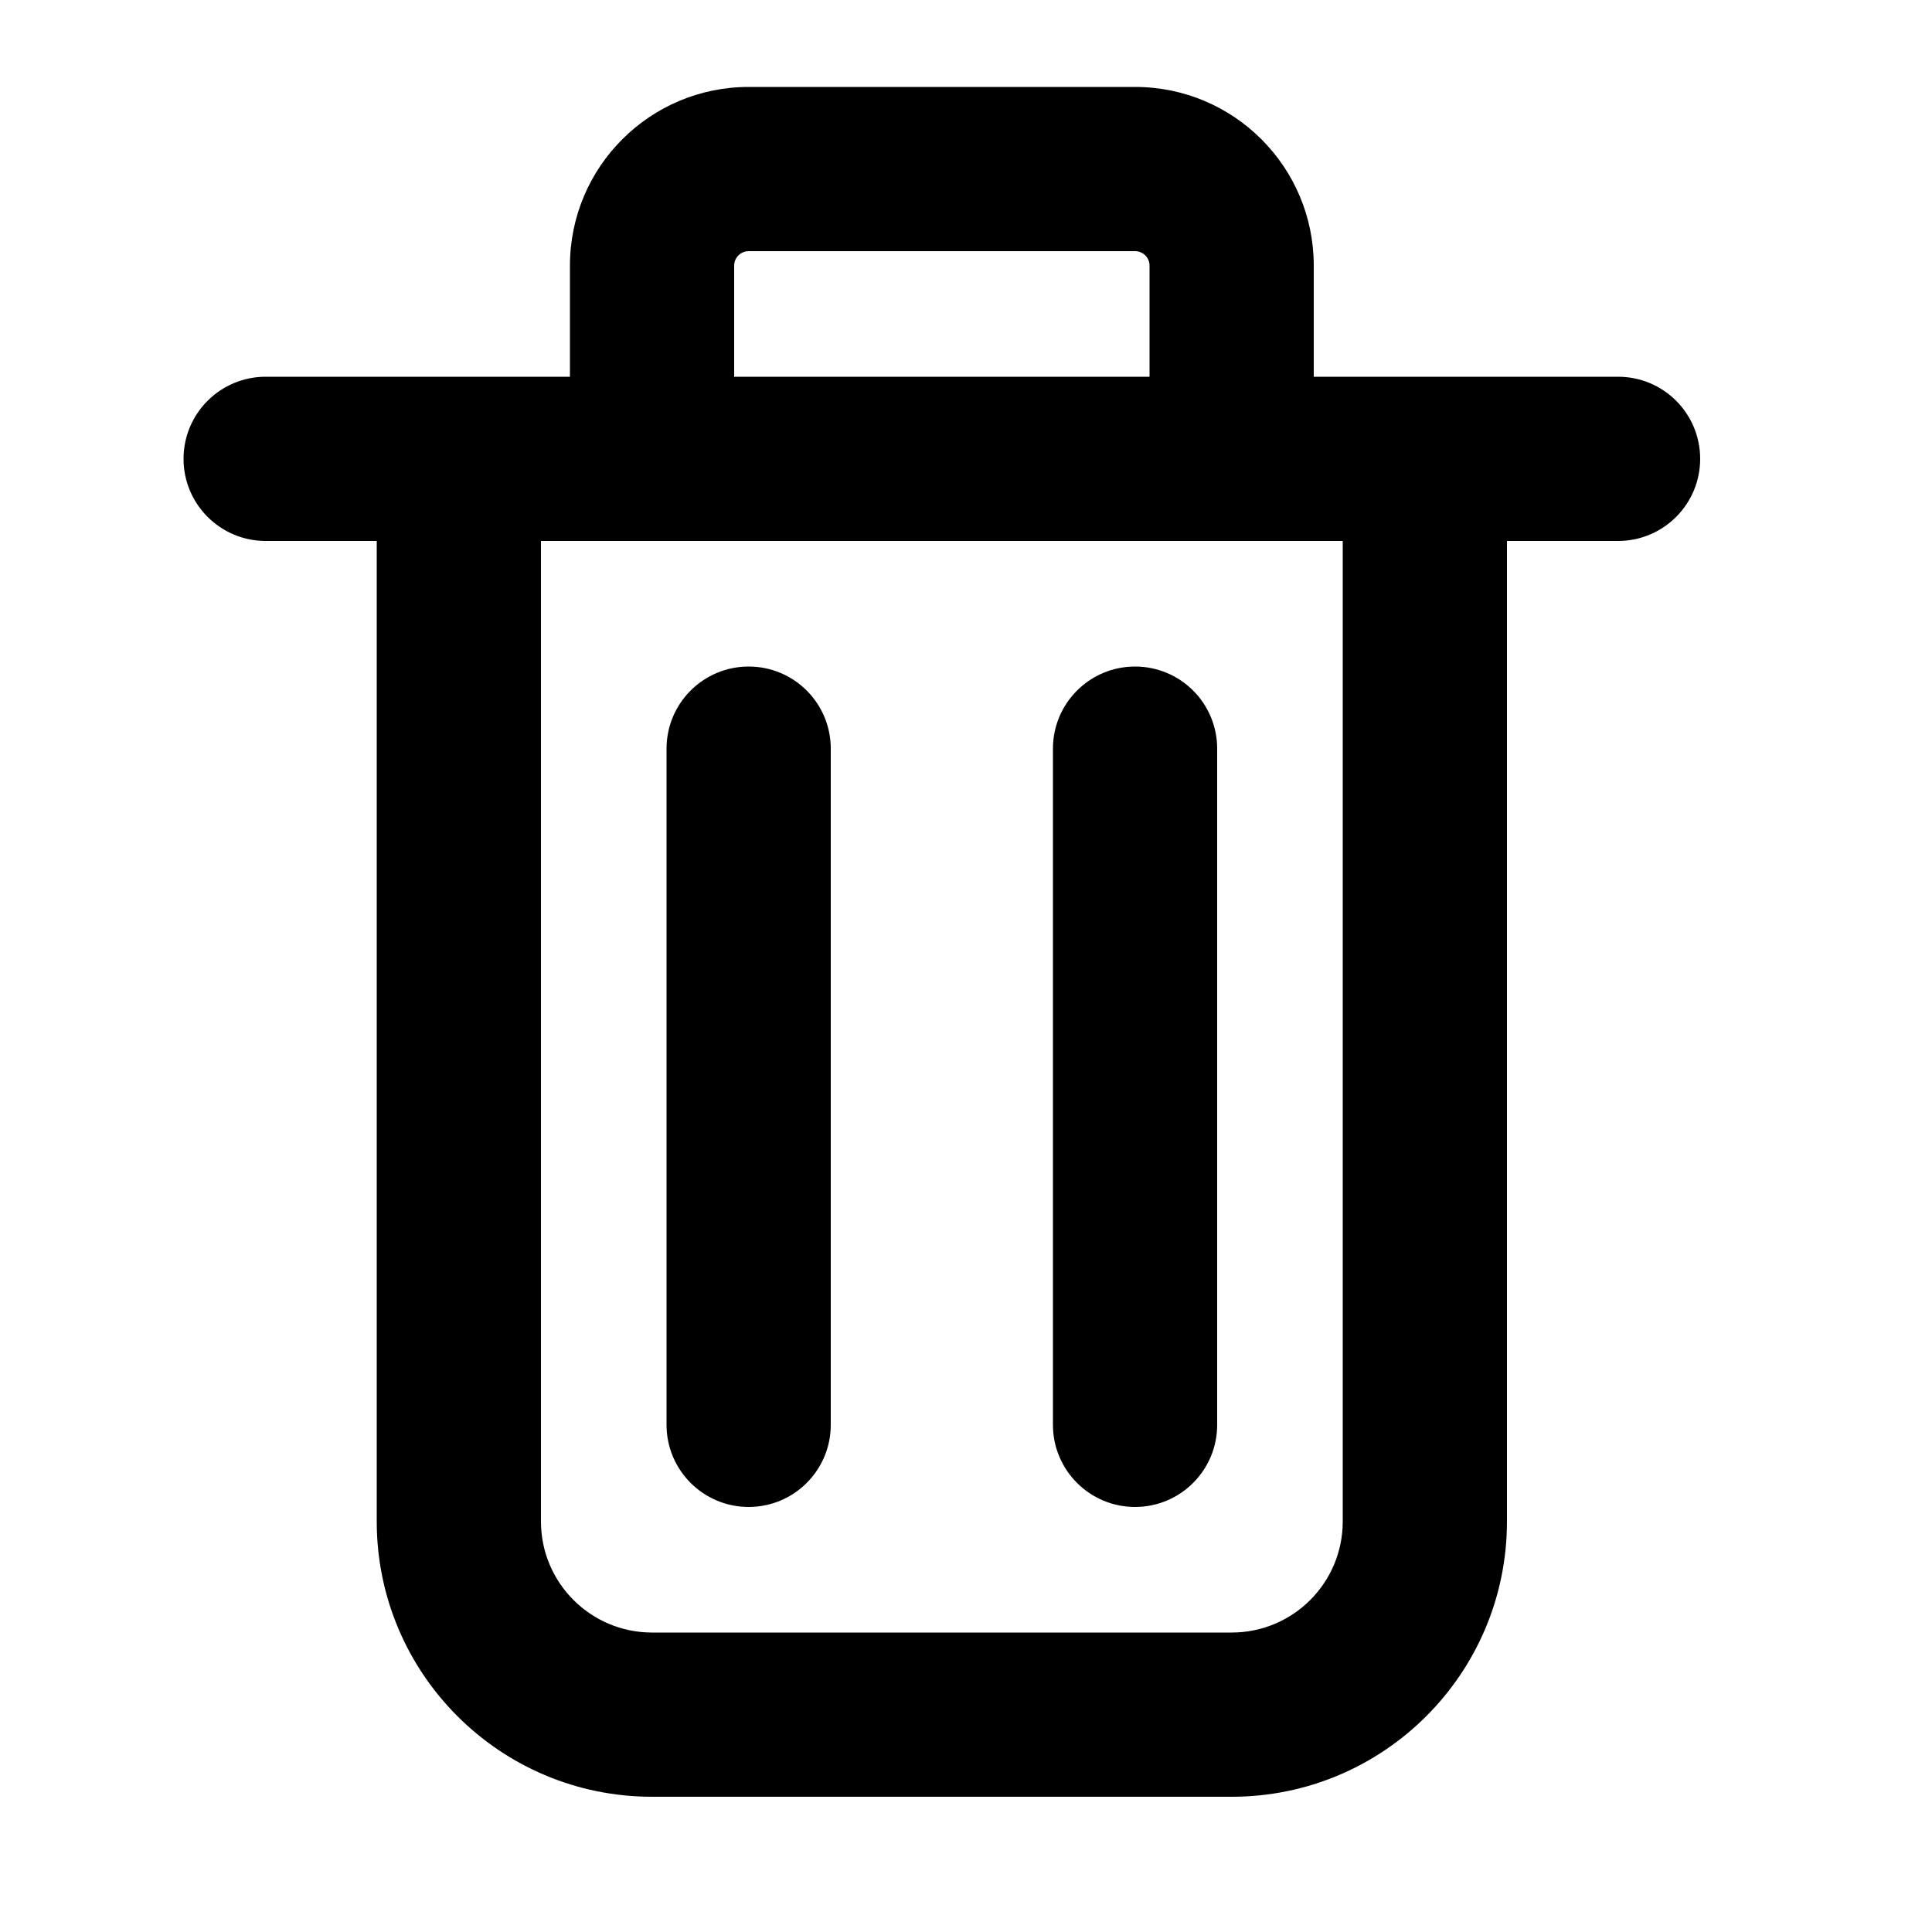<svg width="20" height="20" viewBox="0 0 20 20" fill="none" xmlns="http://www.w3.org/2000/svg">
<g id="&#237;&#156;&#180;&#236;&#167;&#128;&#237;&#134;&#181;2">
<path id="Union" fill-rule="evenodd" clip-rule="evenodd" d="M7.75 2.6C7.668 2.6 7.6 2.667 7.6 2.75V3.9H11.9V2.75C11.9 2.667 11.833 2.6 11.75 2.6H7.75ZM4.75 3.9H5.9V2.75C5.9 1.728 6.729 0.9 7.75 0.9H11.75C12.772 0.9 13.6 1.728 13.6 2.75V3.9H14.75H16.75C17.22 3.9 17.6 4.28 17.6 4.75C17.6 5.219 17.22 5.6 16.75 5.6H15.6V15.75C15.6 17.324 14.324 18.6 12.75 18.6H6.75C5.176 18.6 3.9 17.324 3.9 15.75V5.6H2.75C2.281 5.6 1.9 5.219 1.9 4.75C1.9 4.28 2.281 3.9 2.75 3.9H4.75ZM5.6 5.6V15.75C5.6 16.385 6.115 16.9 6.75 16.9H12.75C13.386 16.9 13.9 16.385 13.9 15.75V5.6H12.75H6.75H5.6ZM7.75 6.9C8.22 6.9 8.6 7.28 8.6 7.75V14.75C8.6 15.219 8.22 15.6 7.75 15.6C7.281 15.6 6.9 15.219 6.9 14.75V7.75C6.9 7.28 7.281 6.9 7.75 6.9ZM12.6 7.75C12.6 7.28 12.22 6.9 11.75 6.9C11.281 6.9 10.9 7.28 10.9 7.75V14.75C10.9 15.219 11.281 15.6 11.75 15.6C12.22 15.6 12.6 15.219 12.6 14.75V7.75Z" fill="black"/>
</g>
</svg>
